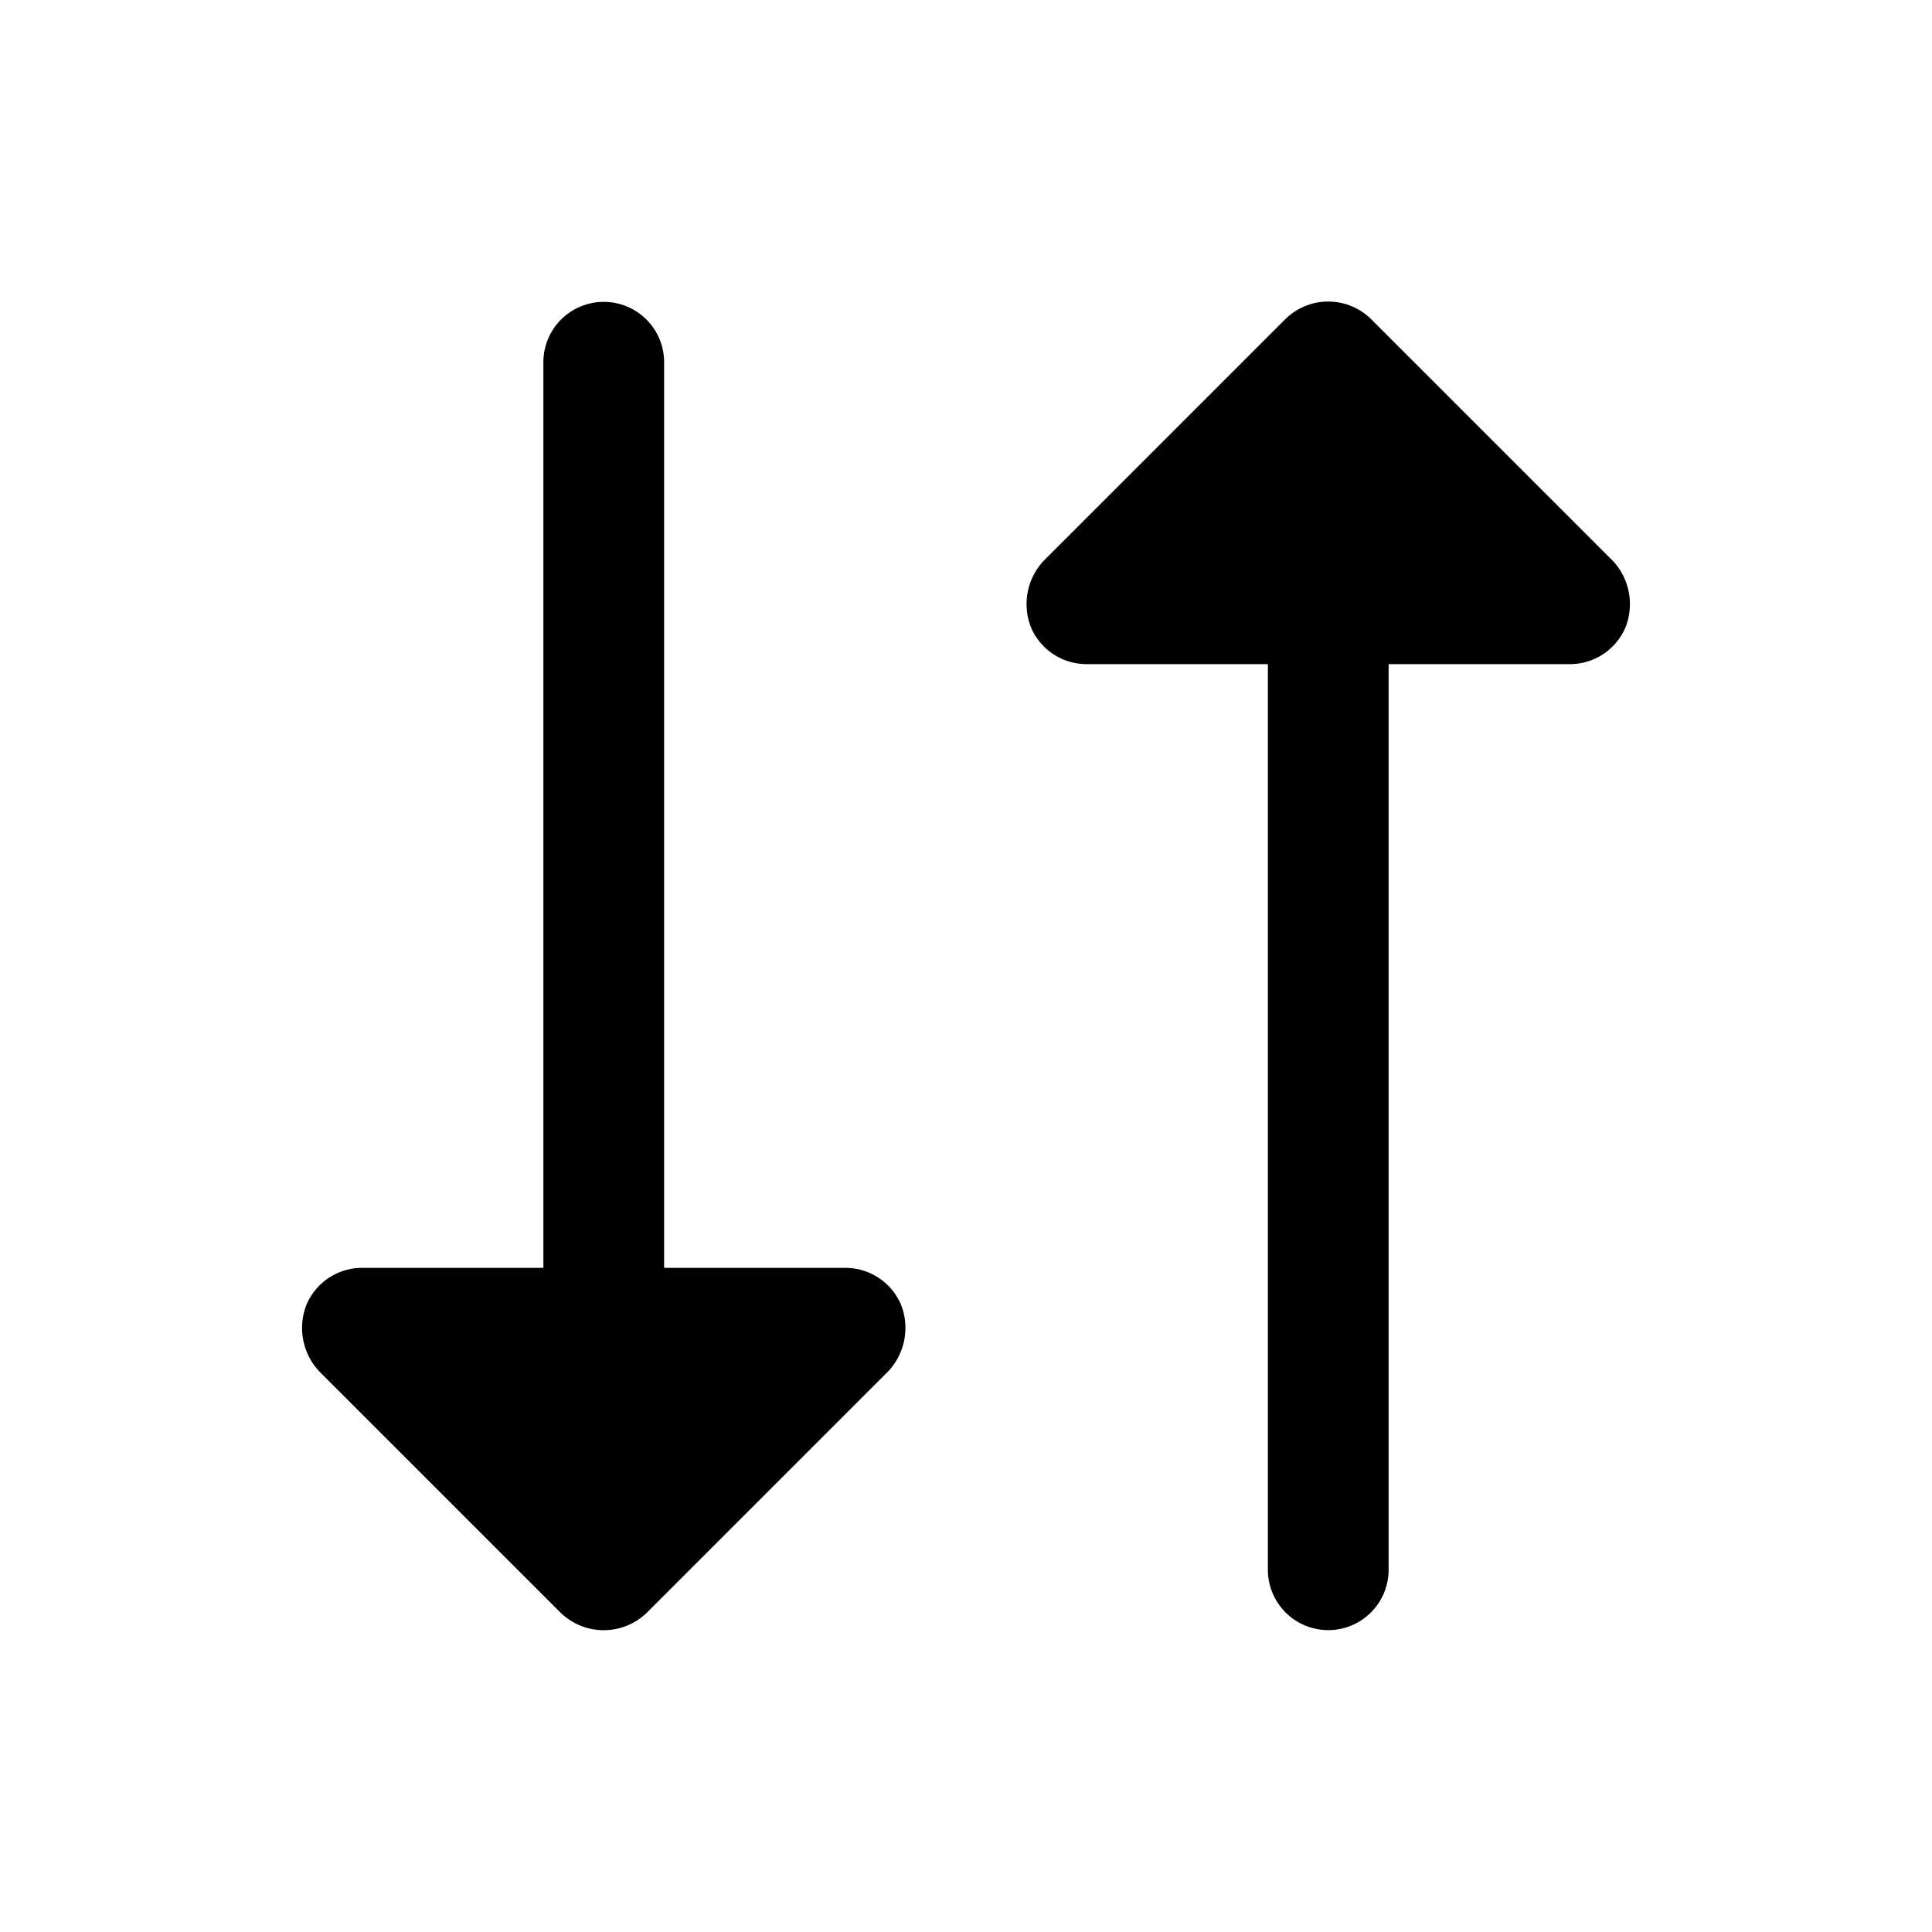 <svg xmlns="http://www.w3.org/2000/svg" viewBox="0 0 32 32" fill="currentColor" aria-hidden="true">
  <path d="M14.925 21.613a1.05 1.05 0 01-.213 1.1l-4 4a1.025 1.025 0 01-1.425 0l-4-4a1.05 1.05 0 01-.212-1.1A1 1 0 016 21h3V6a1 1 0 112 0v15h3a1 1 0 01.925.613zM26.712 9.288l-4-4a1.012 1.012 0 00-1.425 0l-4 4a1.05 1.05 0 00-.212 1.1A1 1 0 0018 11h3v15a1 1 0 002 0V11h3a1 1 0 00.925-.613 1.05 1.05 0 00-.213-1.1z"/>
</svg>
